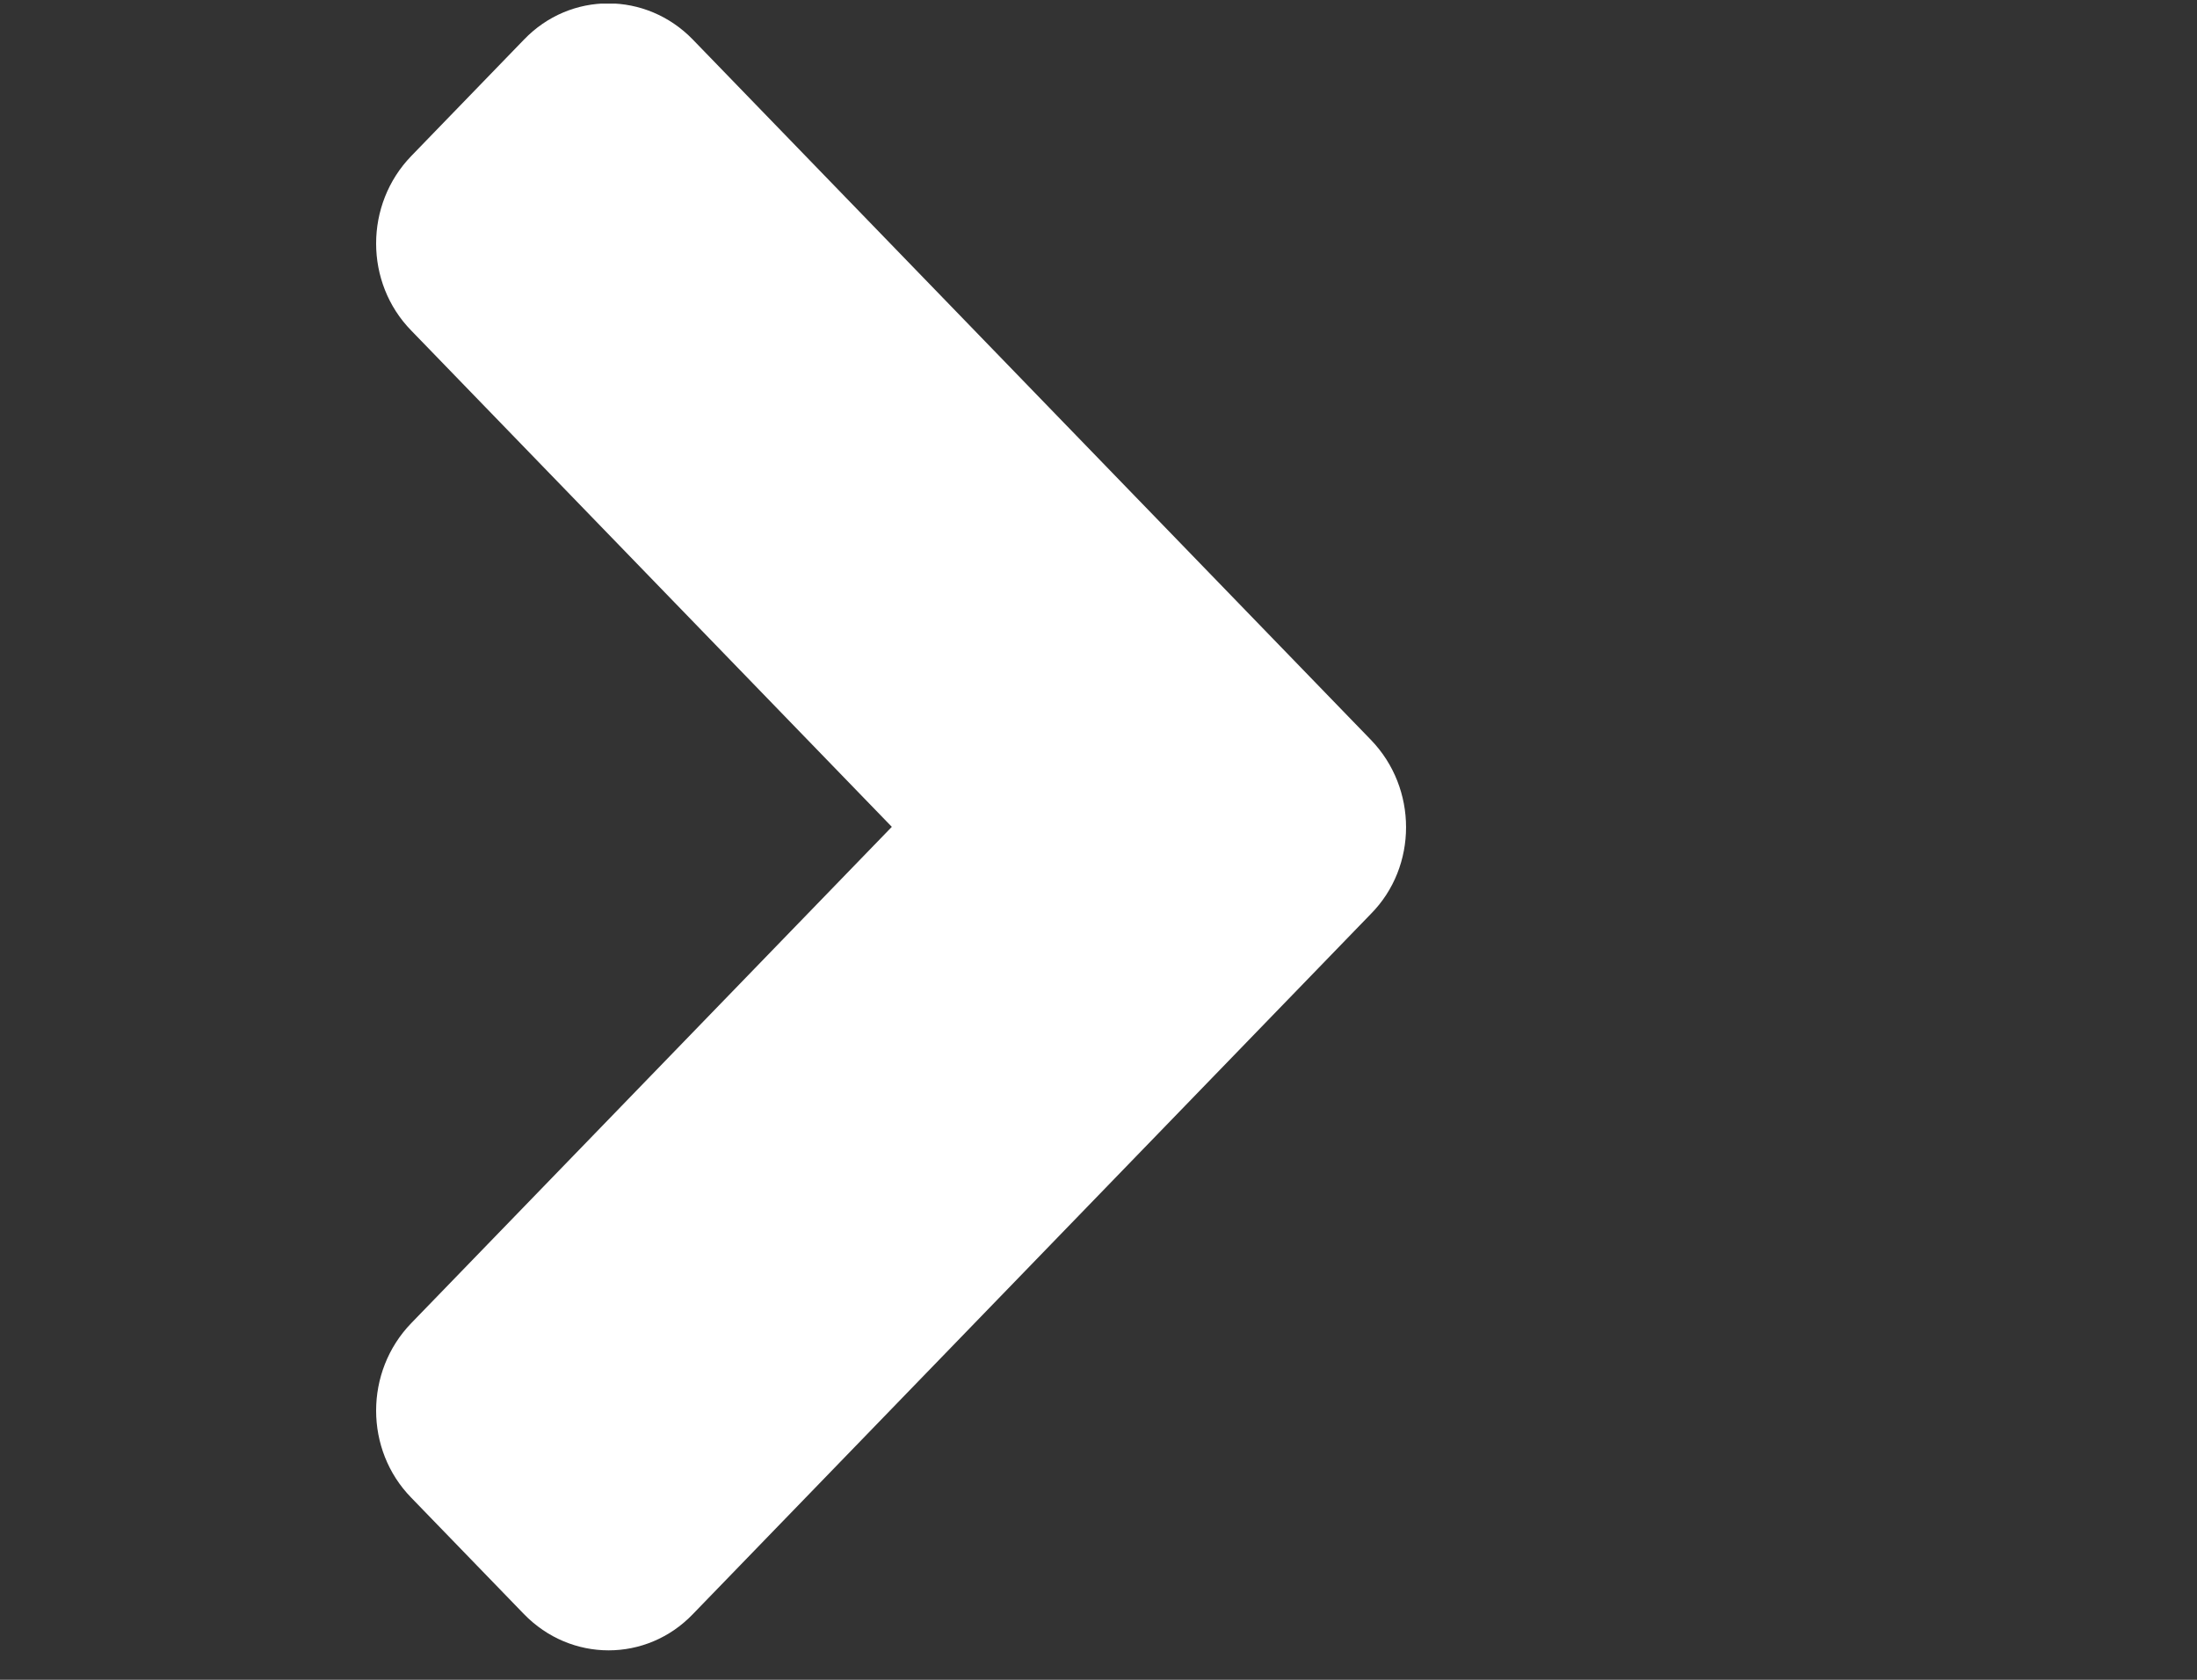 <svg width="68" height="52" viewBox="0 0 68 52" fill="none" xmlns="http://www.w3.org/2000/svg">
<rect x="0" y="0" width="68" height="52" fill="#333333" stroke="none"/>
<g clip-path="url(#clip0)">
<path d="M42.431 22.903L21.447 1.228C19.997 -0.27 17.651 -0.27 16.216 1.228L12.729 4.83C11.279 6.328 11.279 8.751 12.729 10.233L27.603 25.596L12.729 40.96C11.279 42.458 11.279 44.881 12.729 46.363L16.216 49.965C17.667 51.463 20.012 51.463 21.447 49.965L42.431 28.29C43.882 26.824 43.882 24.401 42.431 22.903Z" fill="white"/>
</g>
<defs>
<clipPath id="clip0">
<rect width="51" height="79" fill="white" transform="matrix(0 1 1 0 -11.928 0.113)"/>
</clipPath>
</defs>
</svg>
